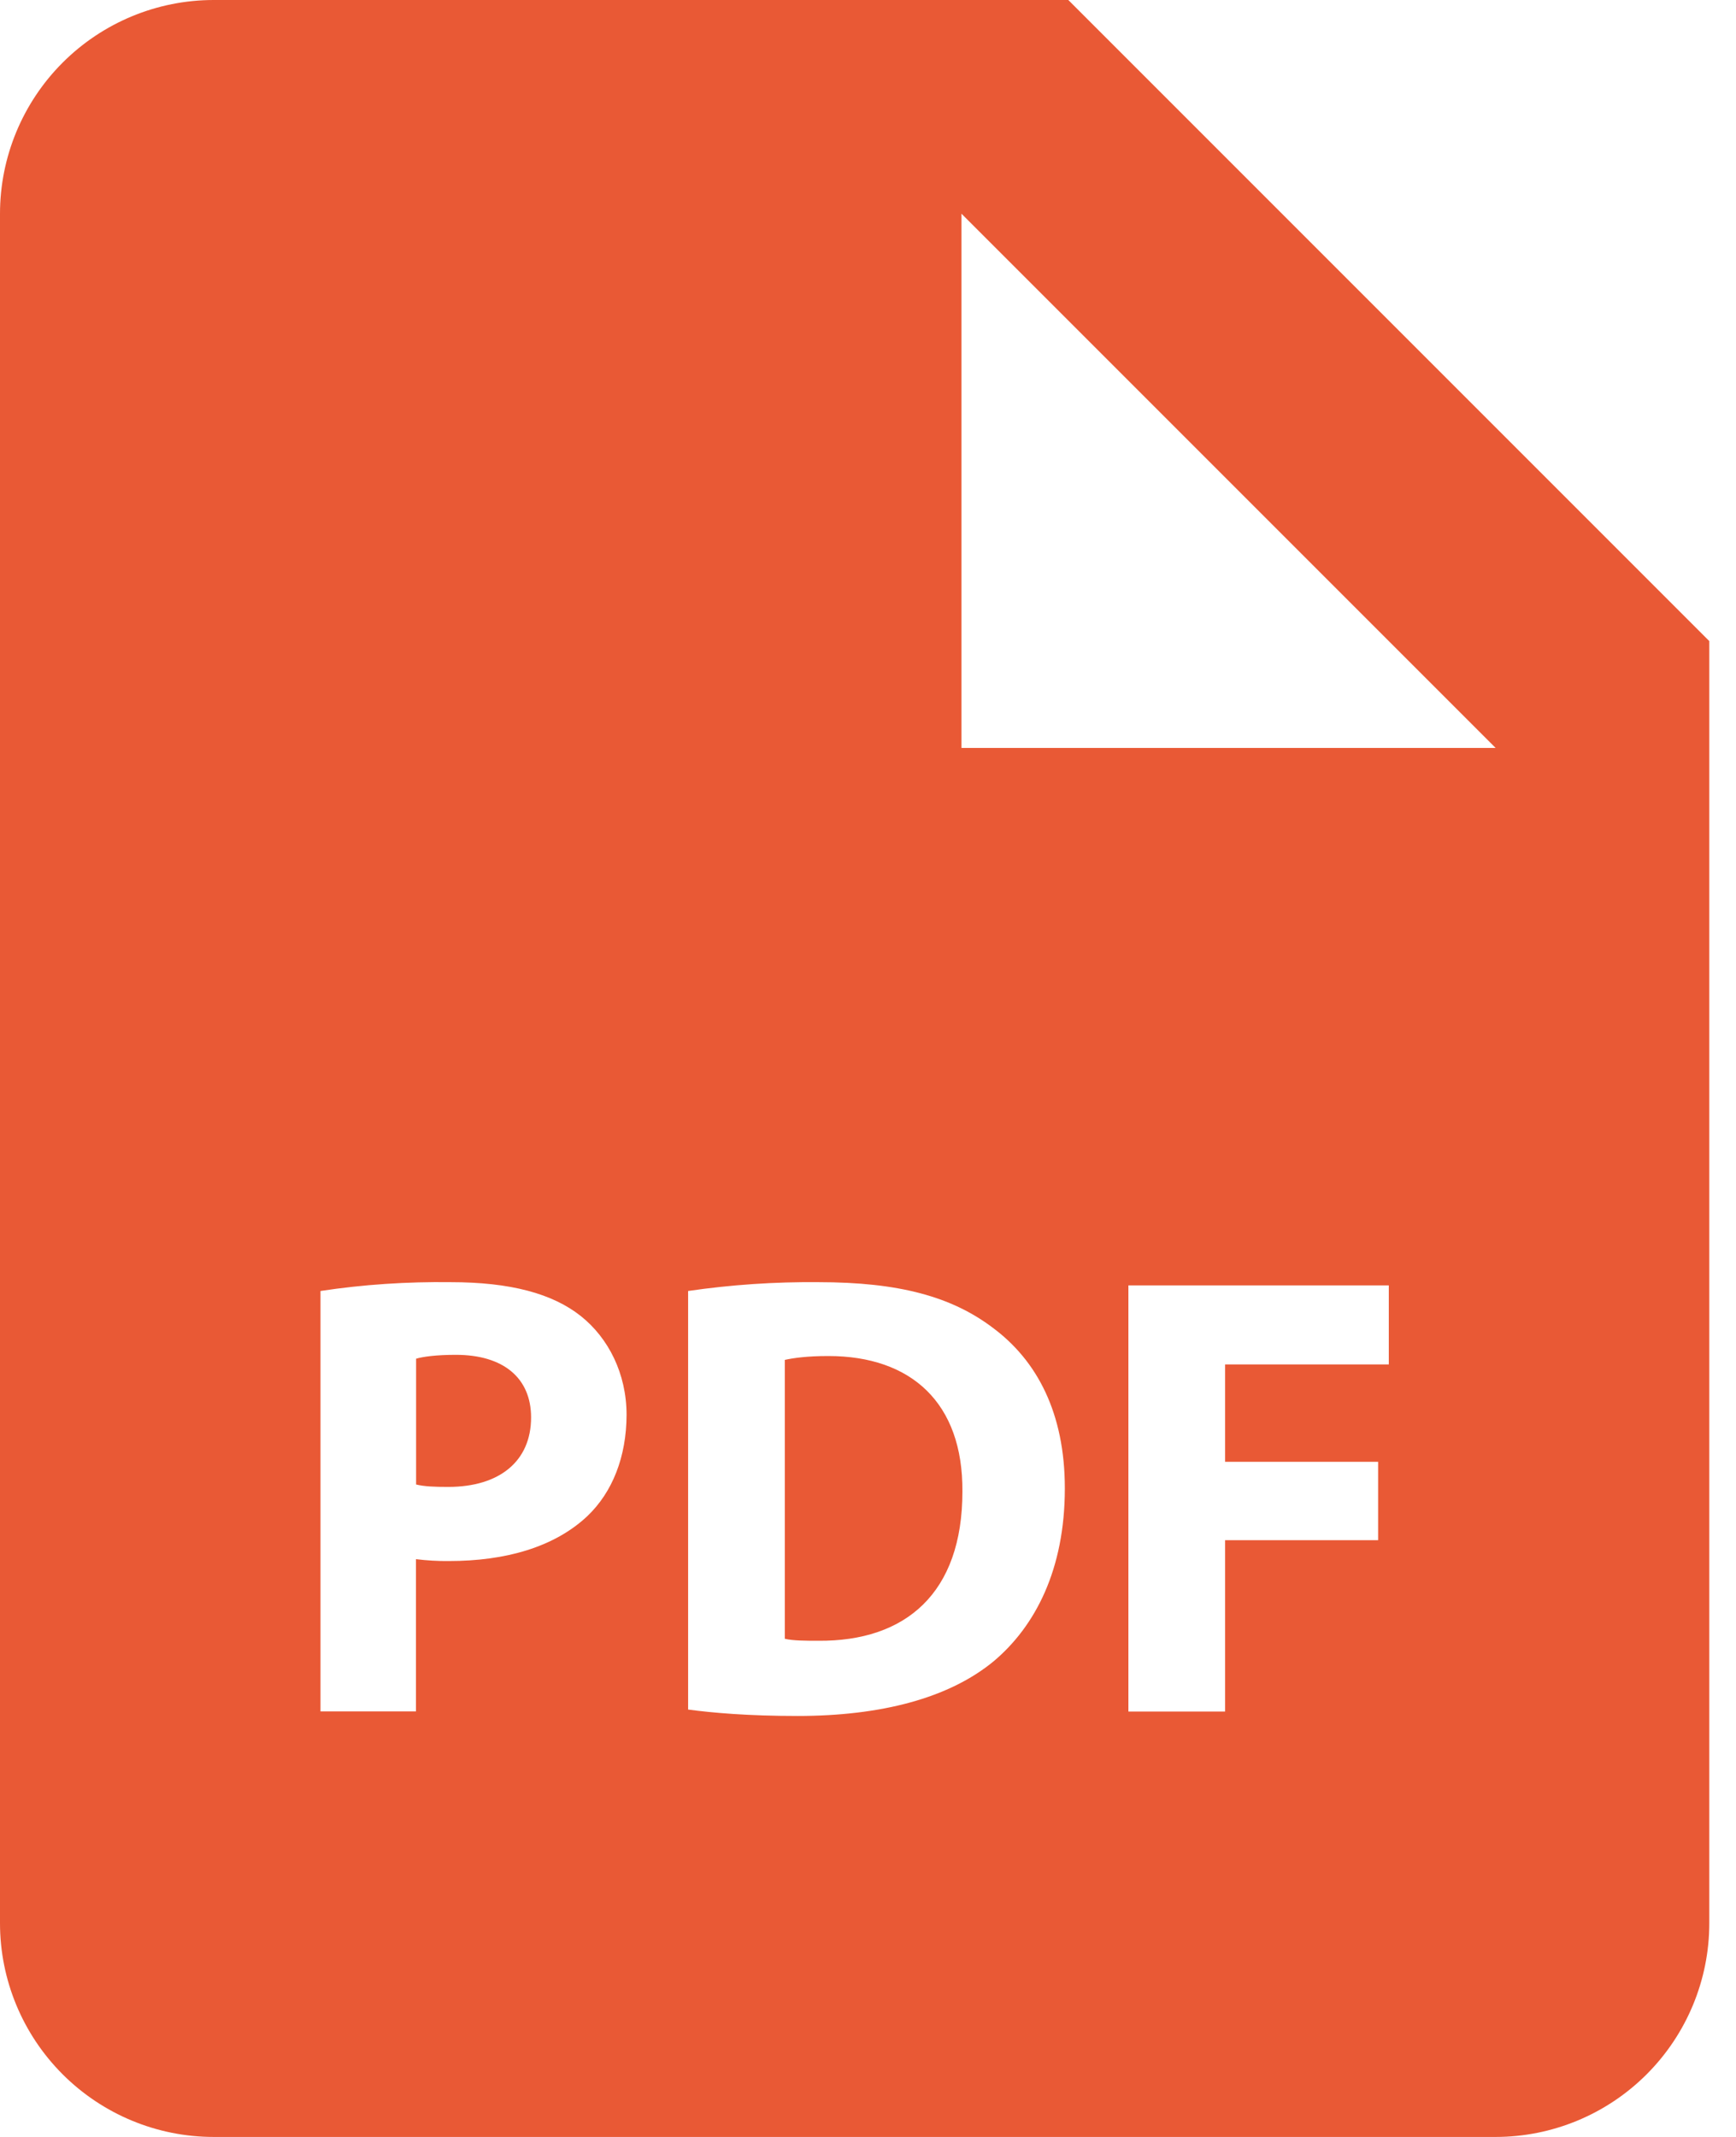 <svg width="13" height="16" viewBox="0 0 13 16" fill="none" xmlns="http://www.w3.org/2000/svg">
<path d="M3.413 10.144C3.266 10.144 3.167 10.158 3.116 10.173V11.115C3.177 11.13 3.253 11.133 3.357 11.133C3.741 11.133 3.977 10.94 3.977 10.613C3.977 10.32 3.773 10.144 3.413 10.144ZM6.203 10.153C6.043 10.153 5.939 10.168 5.877 10.182V12.27C5.939 12.285 6.038 12.285 6.128 12.285C6.781 12.29 7.207 11.93 7.207 11.168C7.212 10.504 6.824 10.153 6.203 10.153Z" fill="#E95935"/>
<path d="M8 0H1.6C1.176 0 0.769 0.169 0.469 0.469C0.169 0.769 0 1.176 0 1.6V14.4C0 14.824 0.169 15.231 0.469 15.531C0.769 15.831 1.176 16 1.6 16H11.2C11.624 16 12.031 15.831 12.331 15.531C12.631 15.231 12.8 14.824 12.8 14.4V4.8L8 0ZM4.398 11.352C4.151 11.584 3.786 11.688 3.362 11.688C3.279 11.689 3.197 11.684 3.115 11.674V12.814H2.4V9.666C2.723 9.617 3.049 9.596 3.375 9.6C3.821 9.6 4.138 9.685 4.351 9.855C4.554 10.017 4.692 10.282 4.692 10.594C4.691 10.907 4.587 11.172 4.398 11.352ZM7.444 12.436C7.108 12.715 6.597 12.848 5.972 12.848C5.598 12.848 5.333 12.824 5.153 12.8V9.666C5.476 9.619 5.802 9.597 6.128 9.6C6.734 9.6 7.127 9.709 7.434 9.941C7.766 10.187 7.974 10.58 7.974 11.144C7.974 11.754 7.751 12.176 7.444 12.436ZM10.4 10.216H9.174V10.945H10.32V11.532H9.174V12.815H8.45V9.624H10.4V10.216ZM8 5.6H7.2V1.6L11.2 5.6H8Z" fill="#E95935"/>
</svg>
